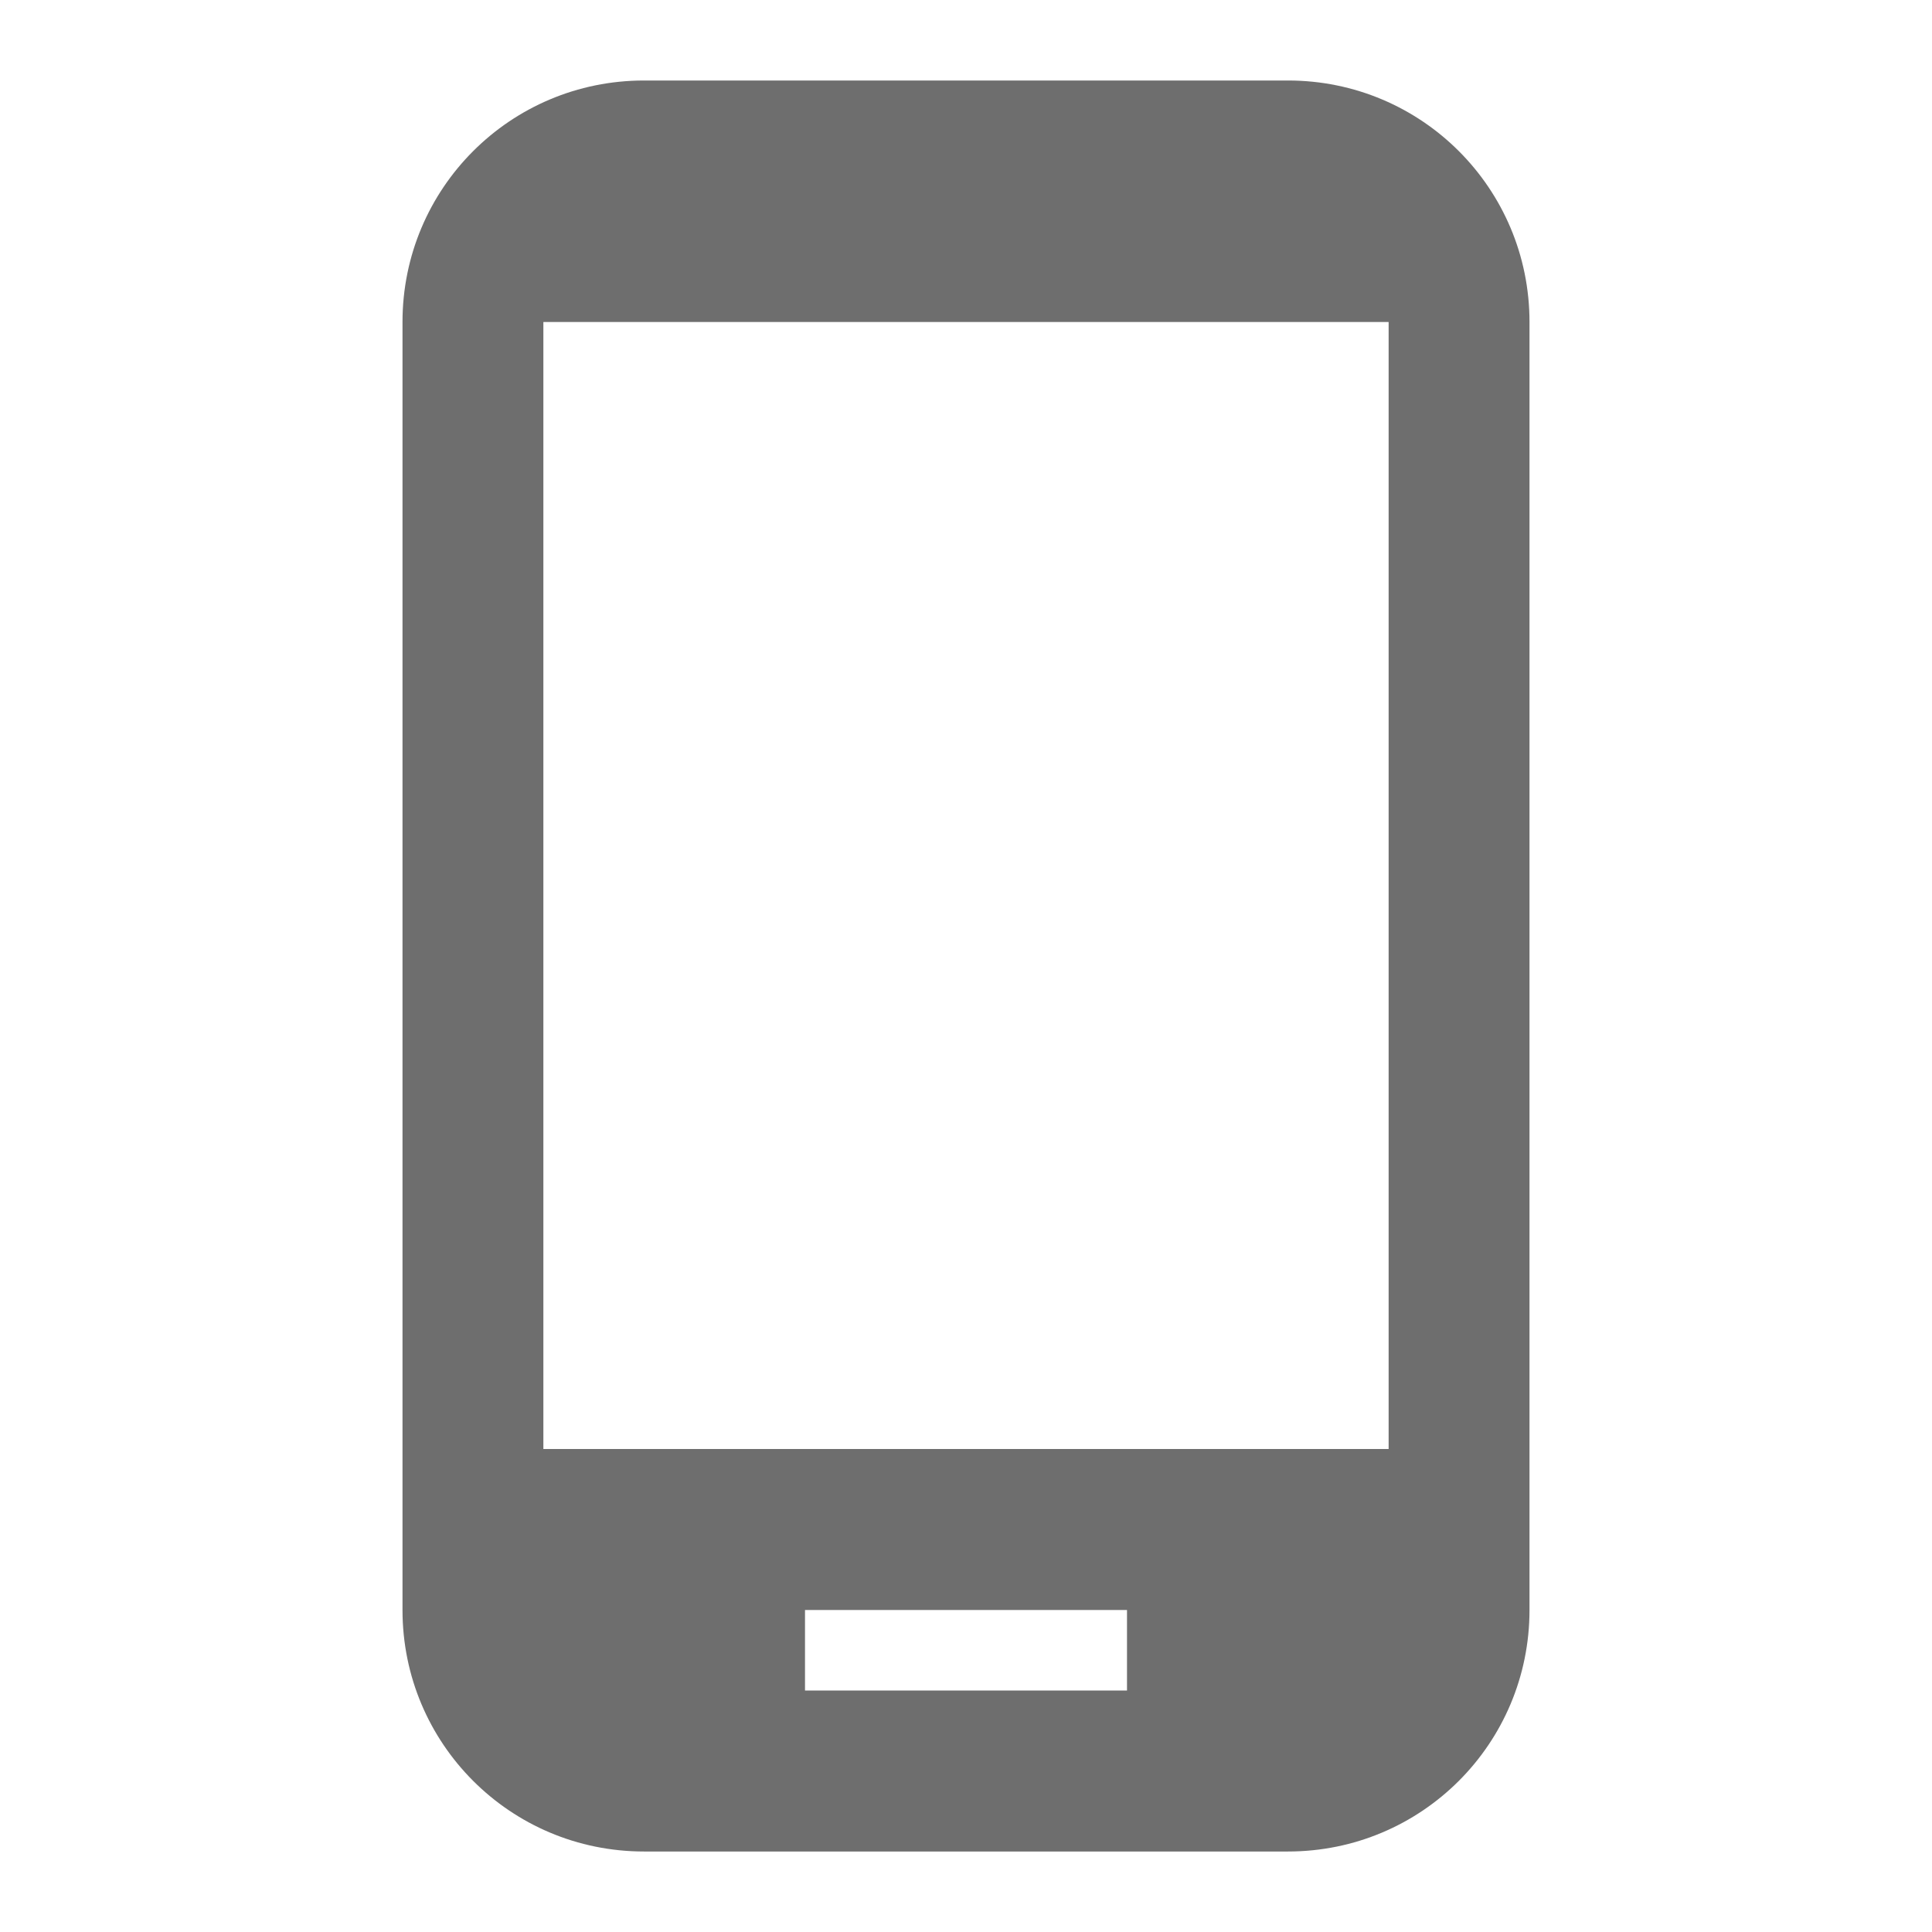 <svg xmlns="http://www.w3.org/2000/svg" height="24px" viewBox="0 0 24 24" width="24px" fill="#6e6e6e">
    <path d="M0 0h24v24H0z" fill="none"/>
    <path d="M16 1H8C6.34 1 5 2.34 5 4v16c0 1.66 1.34 3 3 3h8c1.66 0 3-1.34 3-3V4c0-1.66-1.34-3-3-3zm-2 20h-4v-1h4v1zm3.25-3H6.75V4h10.5v14z"/>
</svg>